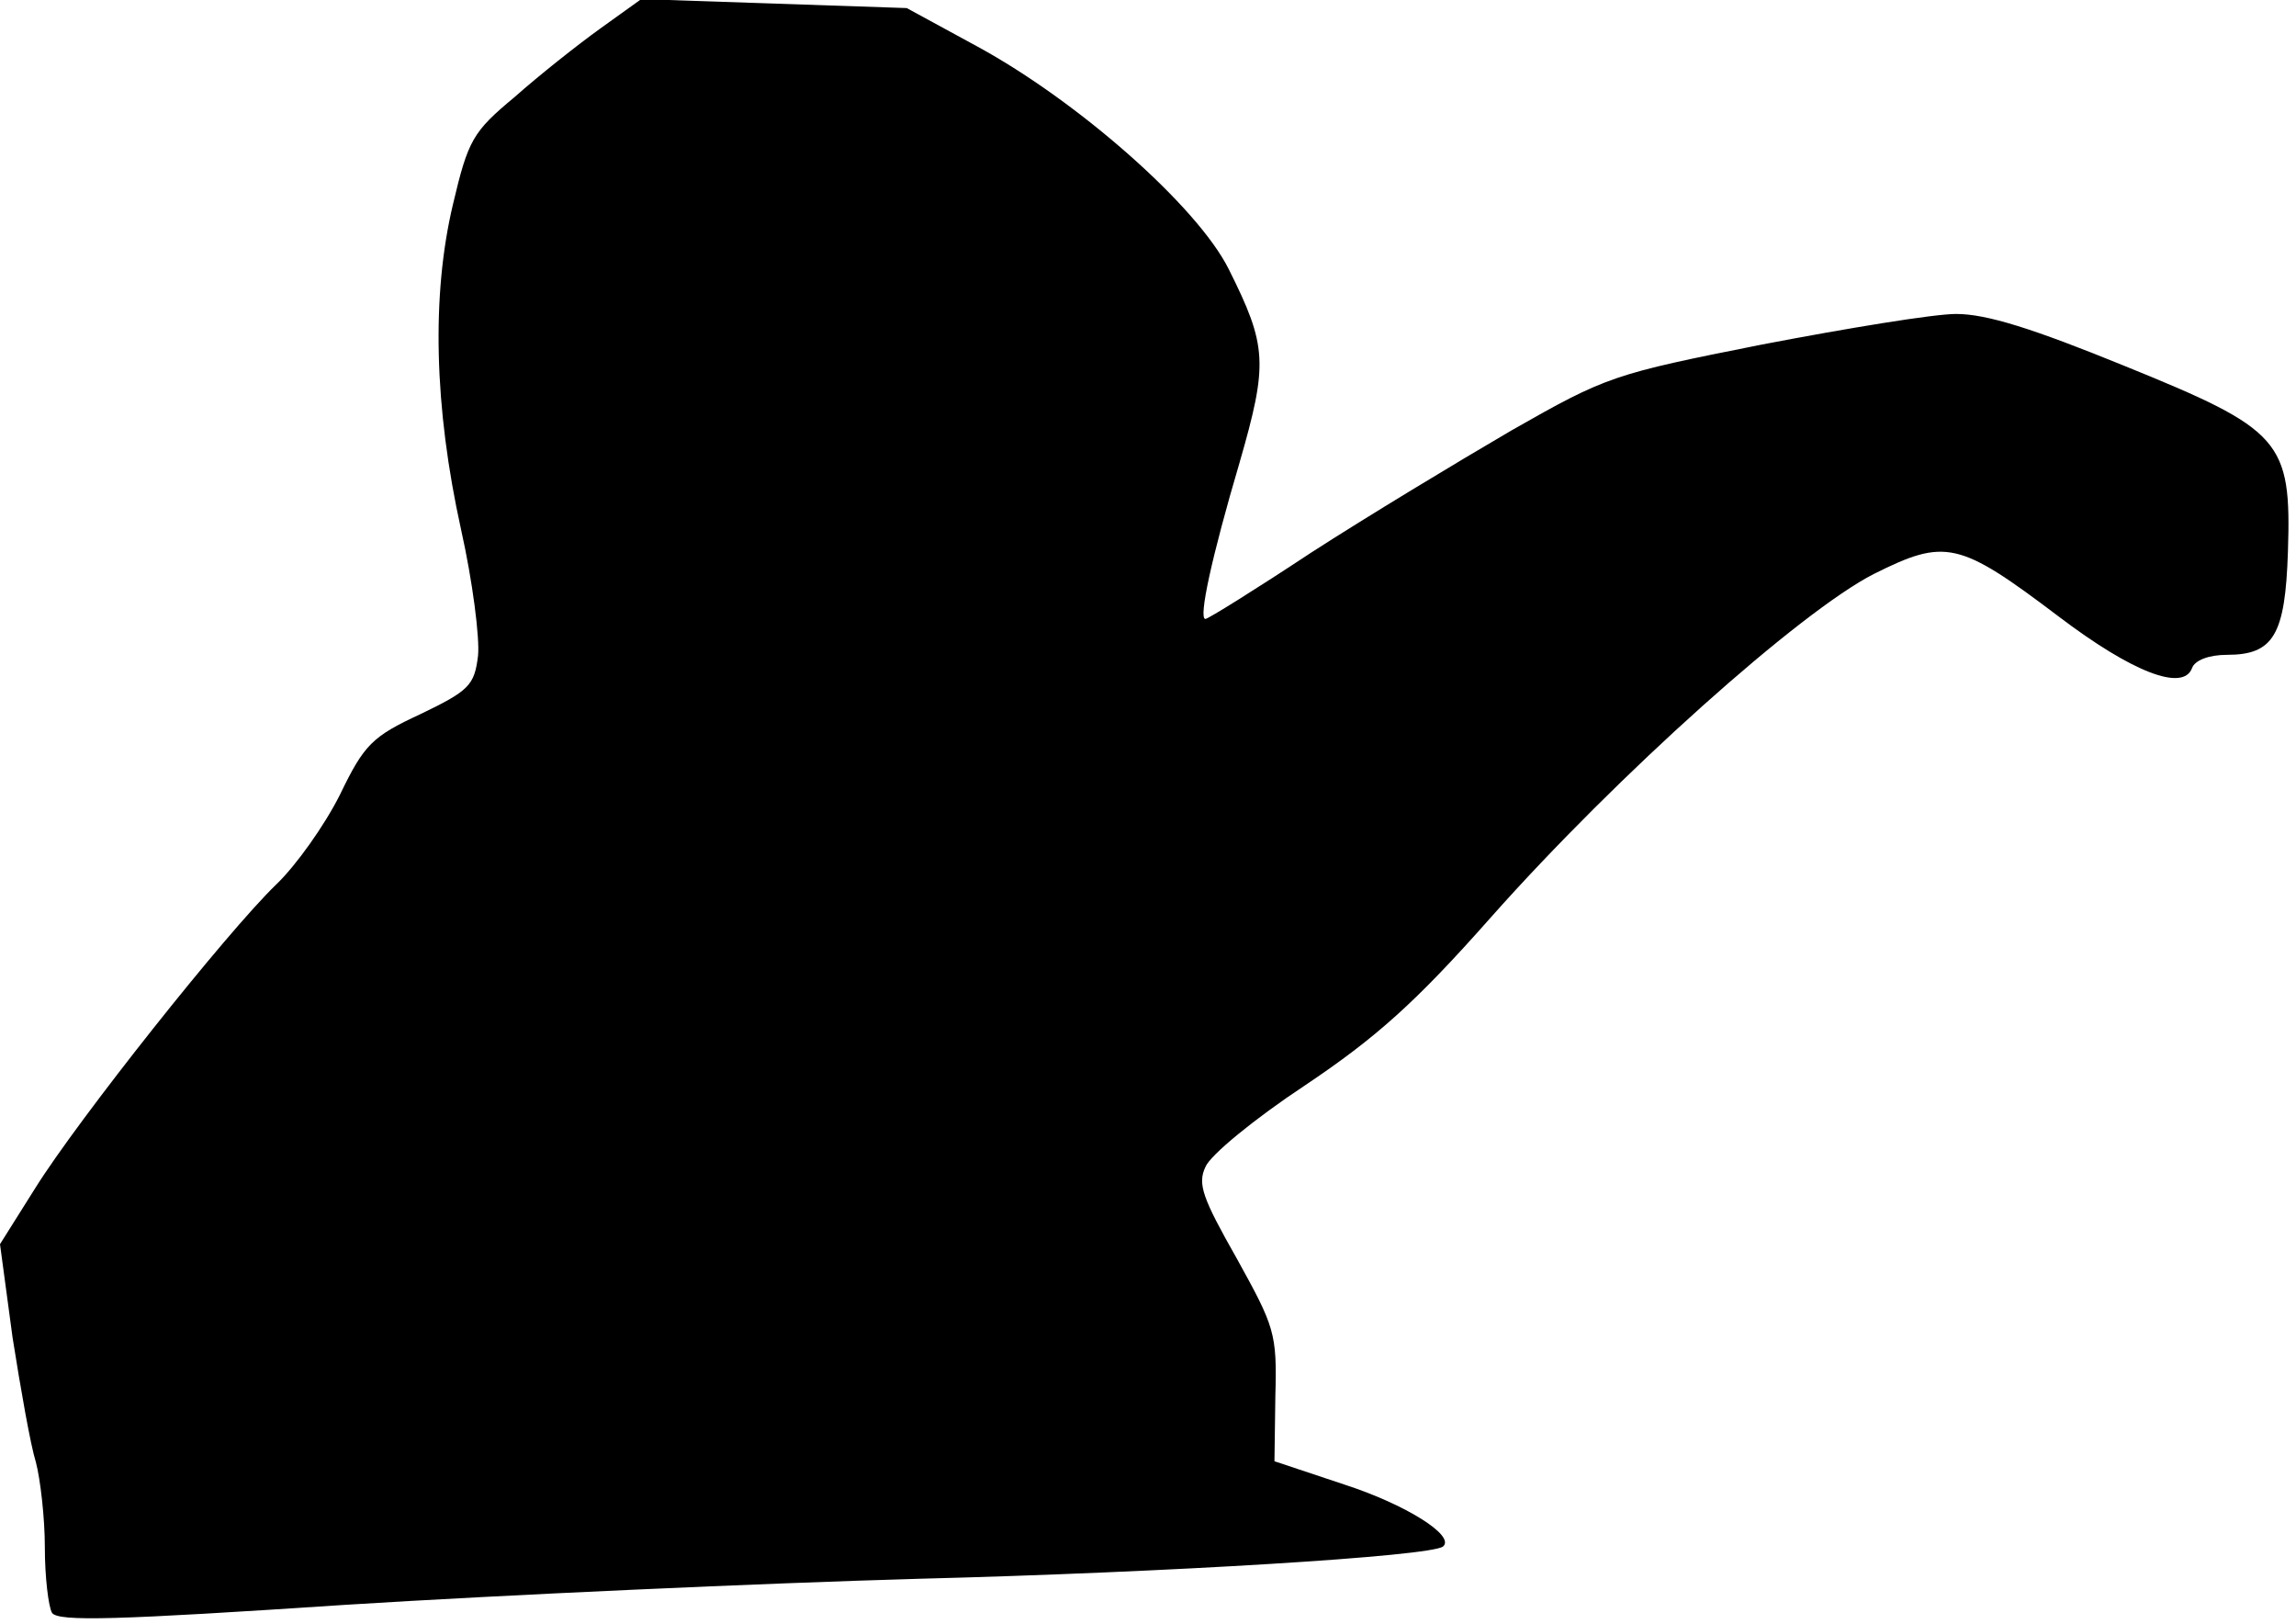 <?xml version="1.0" standalone="no"?>
<!DOCTYPE svg PUBLIC "-//W3C//DTD SVG 20010904//EN"
 "http://www.w3.org/TR/2001/REC-SVG-20010904/DTD/svg10.dtd">
<svg version="1.0" xmlns="http://www.w3.org/2000/svg"
 width="256pt" height="181pt" viewBox="0 0 256 181"
 preserveAspectRatio="xMidYMid meet">
<g transform="translate(0,181) scale(0.1,-0.1)"
fill="#000000" stroke="none">
<path fill="#000000" stroke="none" d="M669 1778 c-25 -18 -68 -52 -95 -76
-47 -39 -52 -48 -69 -120 -24 -101 -21 -226 9 -362 13 -58 21 -121 19 -141 -4
-33 -10 -39 -64 -65 -54 -25 -63 -34 -90 -90 -17 -34 -49 -79 -71 -100 -55
-53 -221 -262 -269 -339 l-39 -62 14 -104 c9 -57 20 -120 26 -139 5 -19 10
-62 10 -95 0 -33 4 -66 8 -73 7 -10 72 -8 328 9 175 11 463 24 639 29 276 7
571 25 584 36 14 12 -42 47 -110 69 l-78 26 1 73 c2 70 -1 77 -43 153 -38 67
-44 83 -35 102 5 13 55 54 111 91 79 53 123 92 207 187 142 160 345 341 427
383 80 40 95 37 206 -47 83 -63 139 -84 149 -58 3 9 19 15 39 15 52 0 65 22
68 115 4 124 -7 136 -182 207 -103 42 -154 58 -188 58 -25 0 -122 -16 -216
-34 -166 -33 -173 -35 -280 -96 -60 -35 -161 -96 -223 -136 -62 -41 -115 -74
-118 -74 -8 0 7 69 38 174 32 111 31 130 -12 216 -35 70 -168 187 -280 248
l-79 43 -148 5 -148 5 -46 -33z"/>
</g>
</svg>
